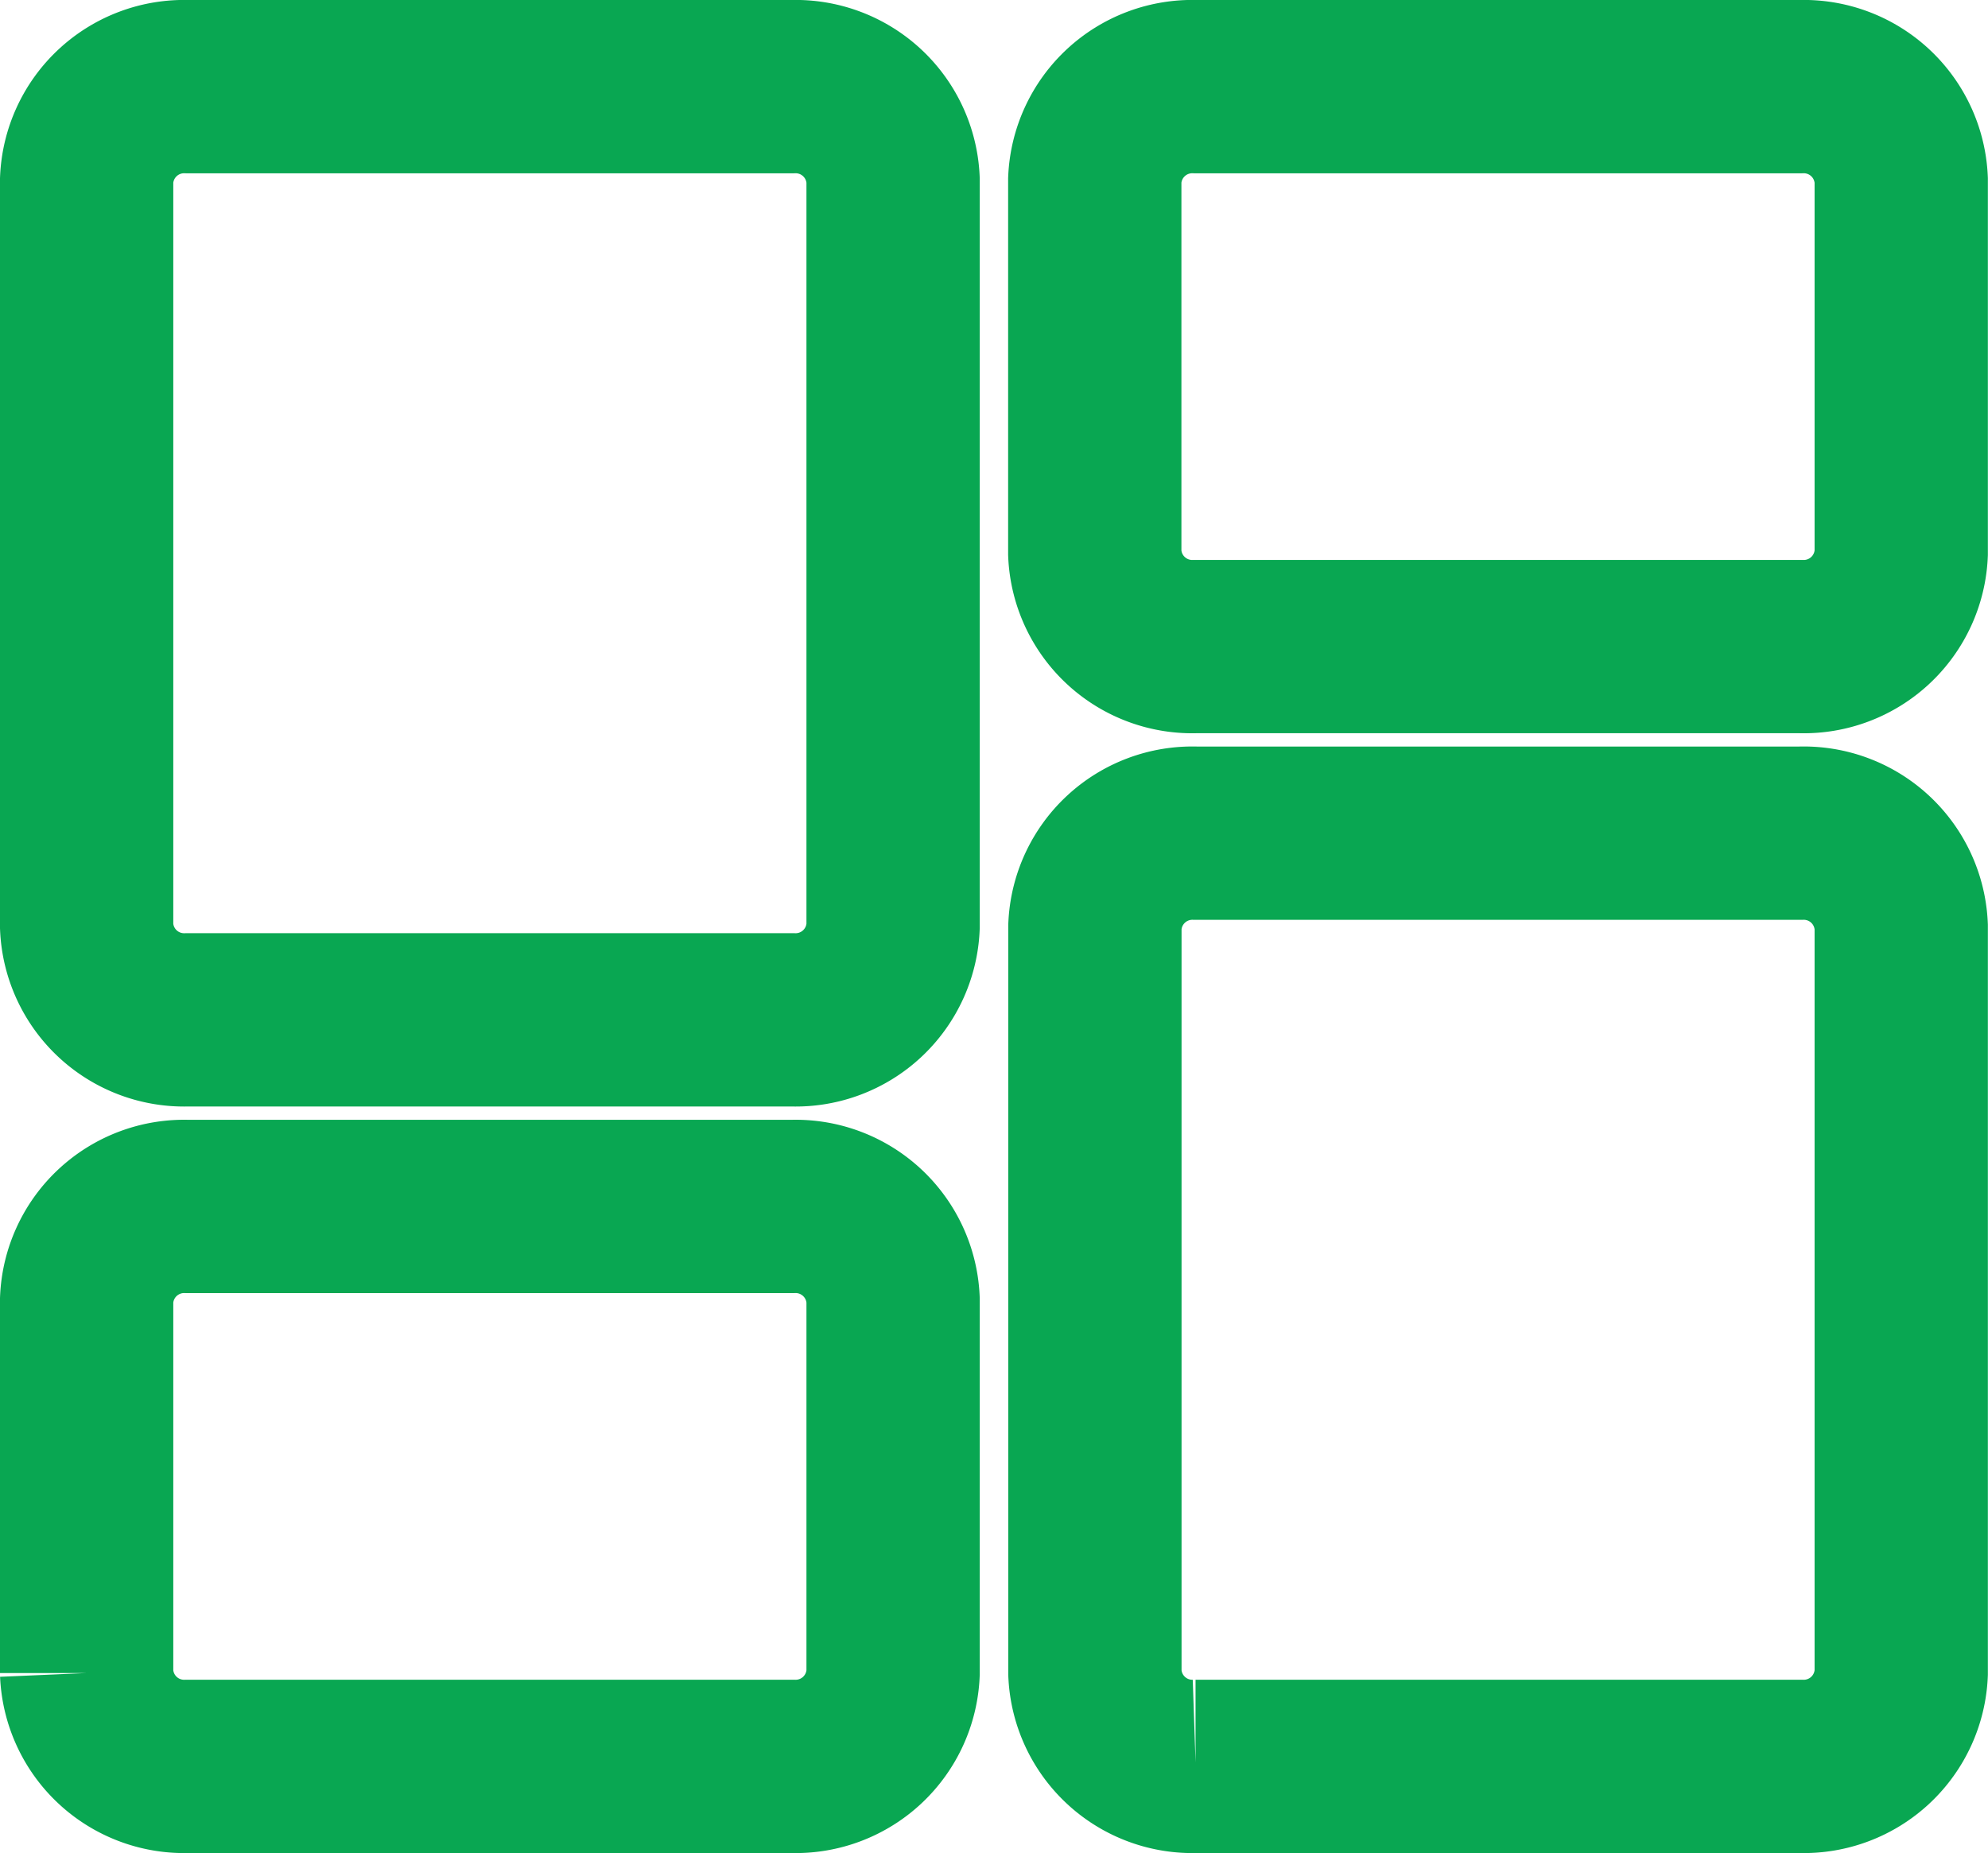 <svg xmlns="http://www.w3.org/2000/svg" width="14.914" height="13.902" viewBox="0 0 14.914 13.902">
  <path id="Vector_-_2023-08-11T143302.968" data-name="Vector - 2023-08-11T143302.968" d="M.756,7H5.294a.732.732,0,0,0,.756-.7V.7A.732.732,0,0,0,5.294,0H.756A.732.732,0,0,0,0,.7V6.3A.732.732,0,0,0,.756,7Zm0,5.6H5.294a.732.732,0,0,0,.756-.7V9.1a.732.732,0,0,0-.756-.7H.756A.732.732,0,0,0,0,9.1v2.8A.732.732,0,0,0,.756,12.6Zm7.563,0h4.538a.732.732,0,0,0,.756-.7V6.3a.732.732,0,0,0-.756-.7H8.32a.732.732,0,0,0-.756.7v5.6A.732.732,0,0,0,8.32,12.6ZM7.563.7V3.5a.732.732,0,0,0,.756.7h4.538a.732.732,0,0,0,.756-.7V.7a.732.732,0,0,0-.756-.7H8.32A.732.732,0,0,0,7.563.7Z" transform="translate(0.65 0.65)" fill="none" stroke="#09a752" stroke-width="1.3"/>
</svg>
